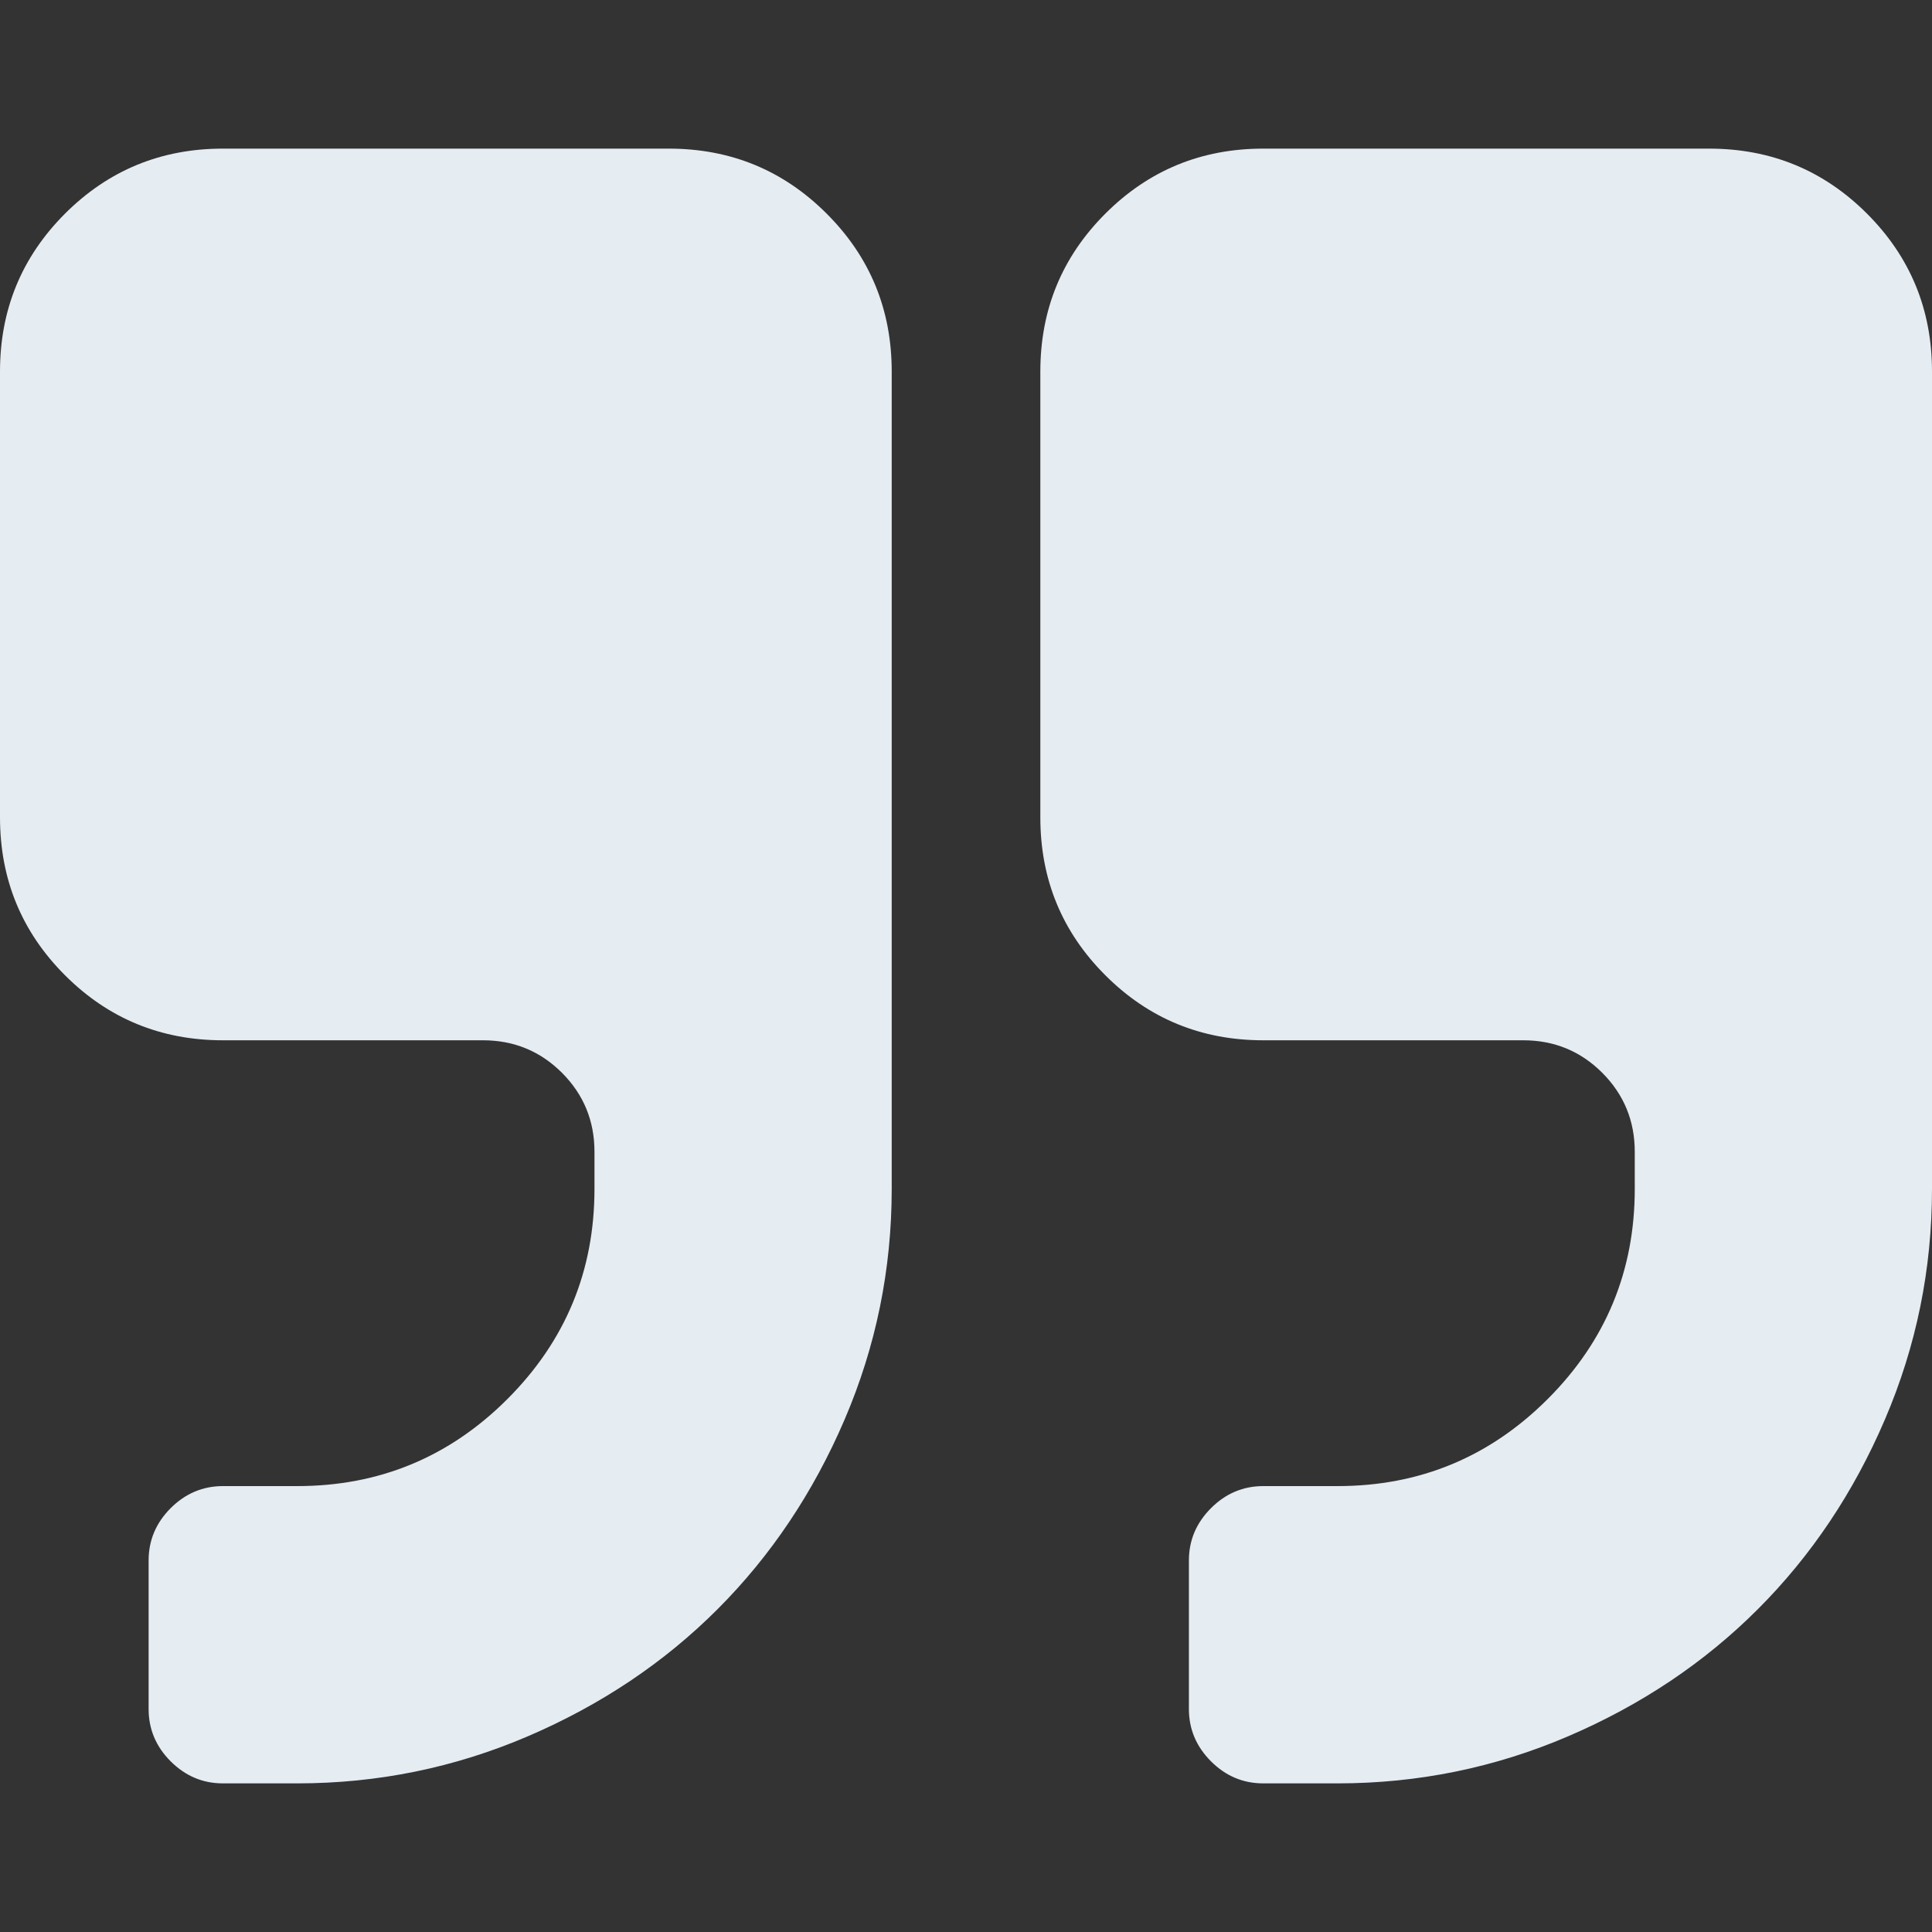 <svg width="40" height="40" viewBox="0 0 40 40" fill="none" xmlns="http://www.w3.org/2000/svg">
<rect x="0" y="0" width="40" height="40" fill="#333333" stroke="none"/>
<path d="M13.846 3.077H4.615C3.333 3.077 2.244 3.526 1.346 4.423C0.449 5.321 0 6.41 0 7.693V16.923C0 18.205 0.449 19.295 1.346 20.192C2.243 21.089 3.333 21.538 4.615 21.538H10C10.641 21.538 11.186 21.763 11.635 22.211C12.083 22.66 12.308 23.205 12.308 23.846V24.615C12.308 26.314 11.707 27.764 10.505 28.966C9.303 30.167 7.853 30.768 6.154 30.768H4.615C4.199 30.768 3.838 30.921 3.533 31.225C3.229 31.53 3.077 31.89 3.077 32.307V35.384C3.077 35.8 3.229 36.162 3.533 36.466C3.838 36.77 4.198 36.923 4.615 36.923H6.154C7.821 36.923 9.411 36.598 10.926 35.949C12.44 35.3 13.75 34.423 14.856 33.317C15.961 32.211 16.839 30.901 17.488 29.387C18.137 27.872 18.462 26.282 18.462 24.615V7.692C18.462 6.41 18.013 5.32 17.115 4.423C16.218 3.526 15.128 3.077 13.846 3.077Z" fill="#E5ECF2"/>
<path d="M38.654 4.423C37.756 3.526 36.667 3.077 35.384 3.077H26.154C24.872 3.077 23.782 3.526 22.885 4.423C21.987 5.321 21.539 6.41 21.539 7.693V16.923C21.539 18.205 21.987 19.295 22.885 20.192C23.782 21.089 24.872 21.538 26.154 21.538H31.538C32.179 21.538 32.725 21.763 33.173 22.211C33.621 22.66 33.846 23.205 33.846 23.846V24.615C33.846 26.314 33.245 27.764 32.043 28.966C30.841 30.167 29.392 30.768 27.692 30.768H26.154C25.737 30.768 25.376 30.921 25.072 31.225C24.768 31.53 24.615 31.89 24.615 32.307V35.384C24.615 35.8 24.768 36.162 25.072 36.466C25.376 36.77 25.737 36.923 26.154 36.923H27.692C29.359 36.923 30.949 36.598 32.464 35.949C33.978 35.3 35.288 34.423 36.394 33.317C37.5 32.211 38.378 30.901 39.026 29.387C39.675 27.872 40 26.282 40 24.615V7.692C40 6.41 39.551 5.32 38.654 4.423Z" fill="#E5ECF2"/>
</svg>
